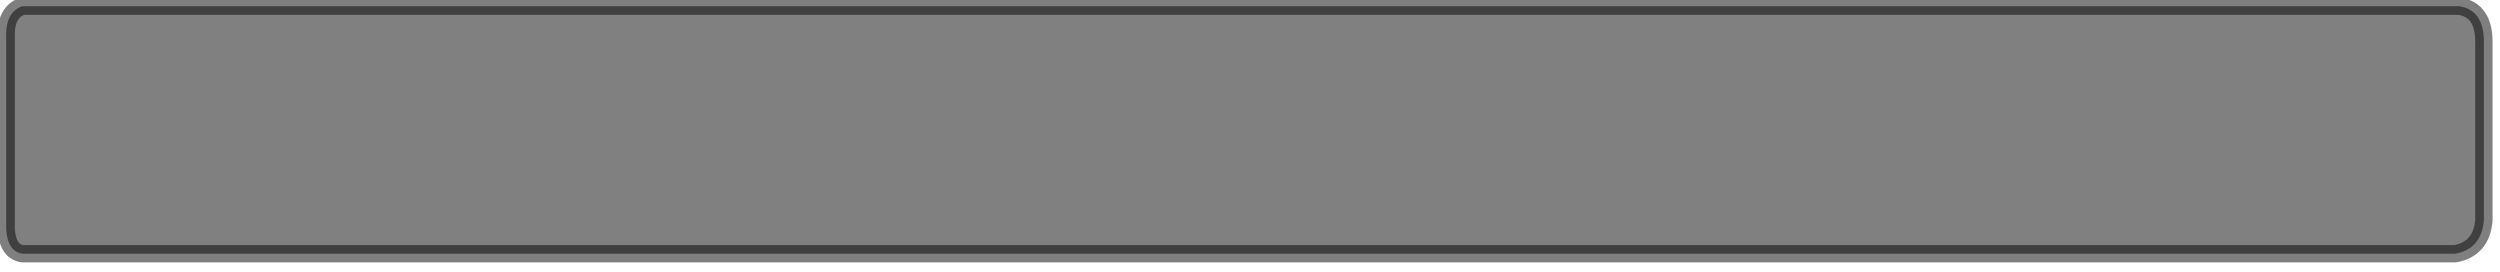 <?xml version="1.0" encoding="utf-8"?>
<svg version="1.1" id="Layer_1"
xmlns="http://www.w3.org/2000/svg"
xmlns:xlink="http://www.w3.org/1999/xlink"
width="101px" height="11px"
xml:space="preserve">
<g id="PathID_2668" transform="matrix(1, 0, 0, 1, 0.25, 0.25)">
<path style="fill:#808080;fill-opacity:1" d="M98.95 10L0.65 10Q0.05 9.9 0 9L0 1.3Q-0.05 0.25 0.65 0L99.1 0Q100.1 0.15 100.1 1.45L100.1 8.65Q100 9.8 98.95 10" />
<path style="fill:none;stroke-width:0.7;stroke-linecap:butt;stroke-linejoin:bevel;stroke-miterlimit:3;stroke:#000000;stroke-opacity:0.502" d="M100.1 8.65L100.1 1.45Q100.1 0.15 99.1 0L0.65 0Q-0.05 0.25 0 1.3L0 9Q0.05 9.9 0.65 10L98.95 10Q100 9.8 100.1 8.65z" />
</g>
</svg>

